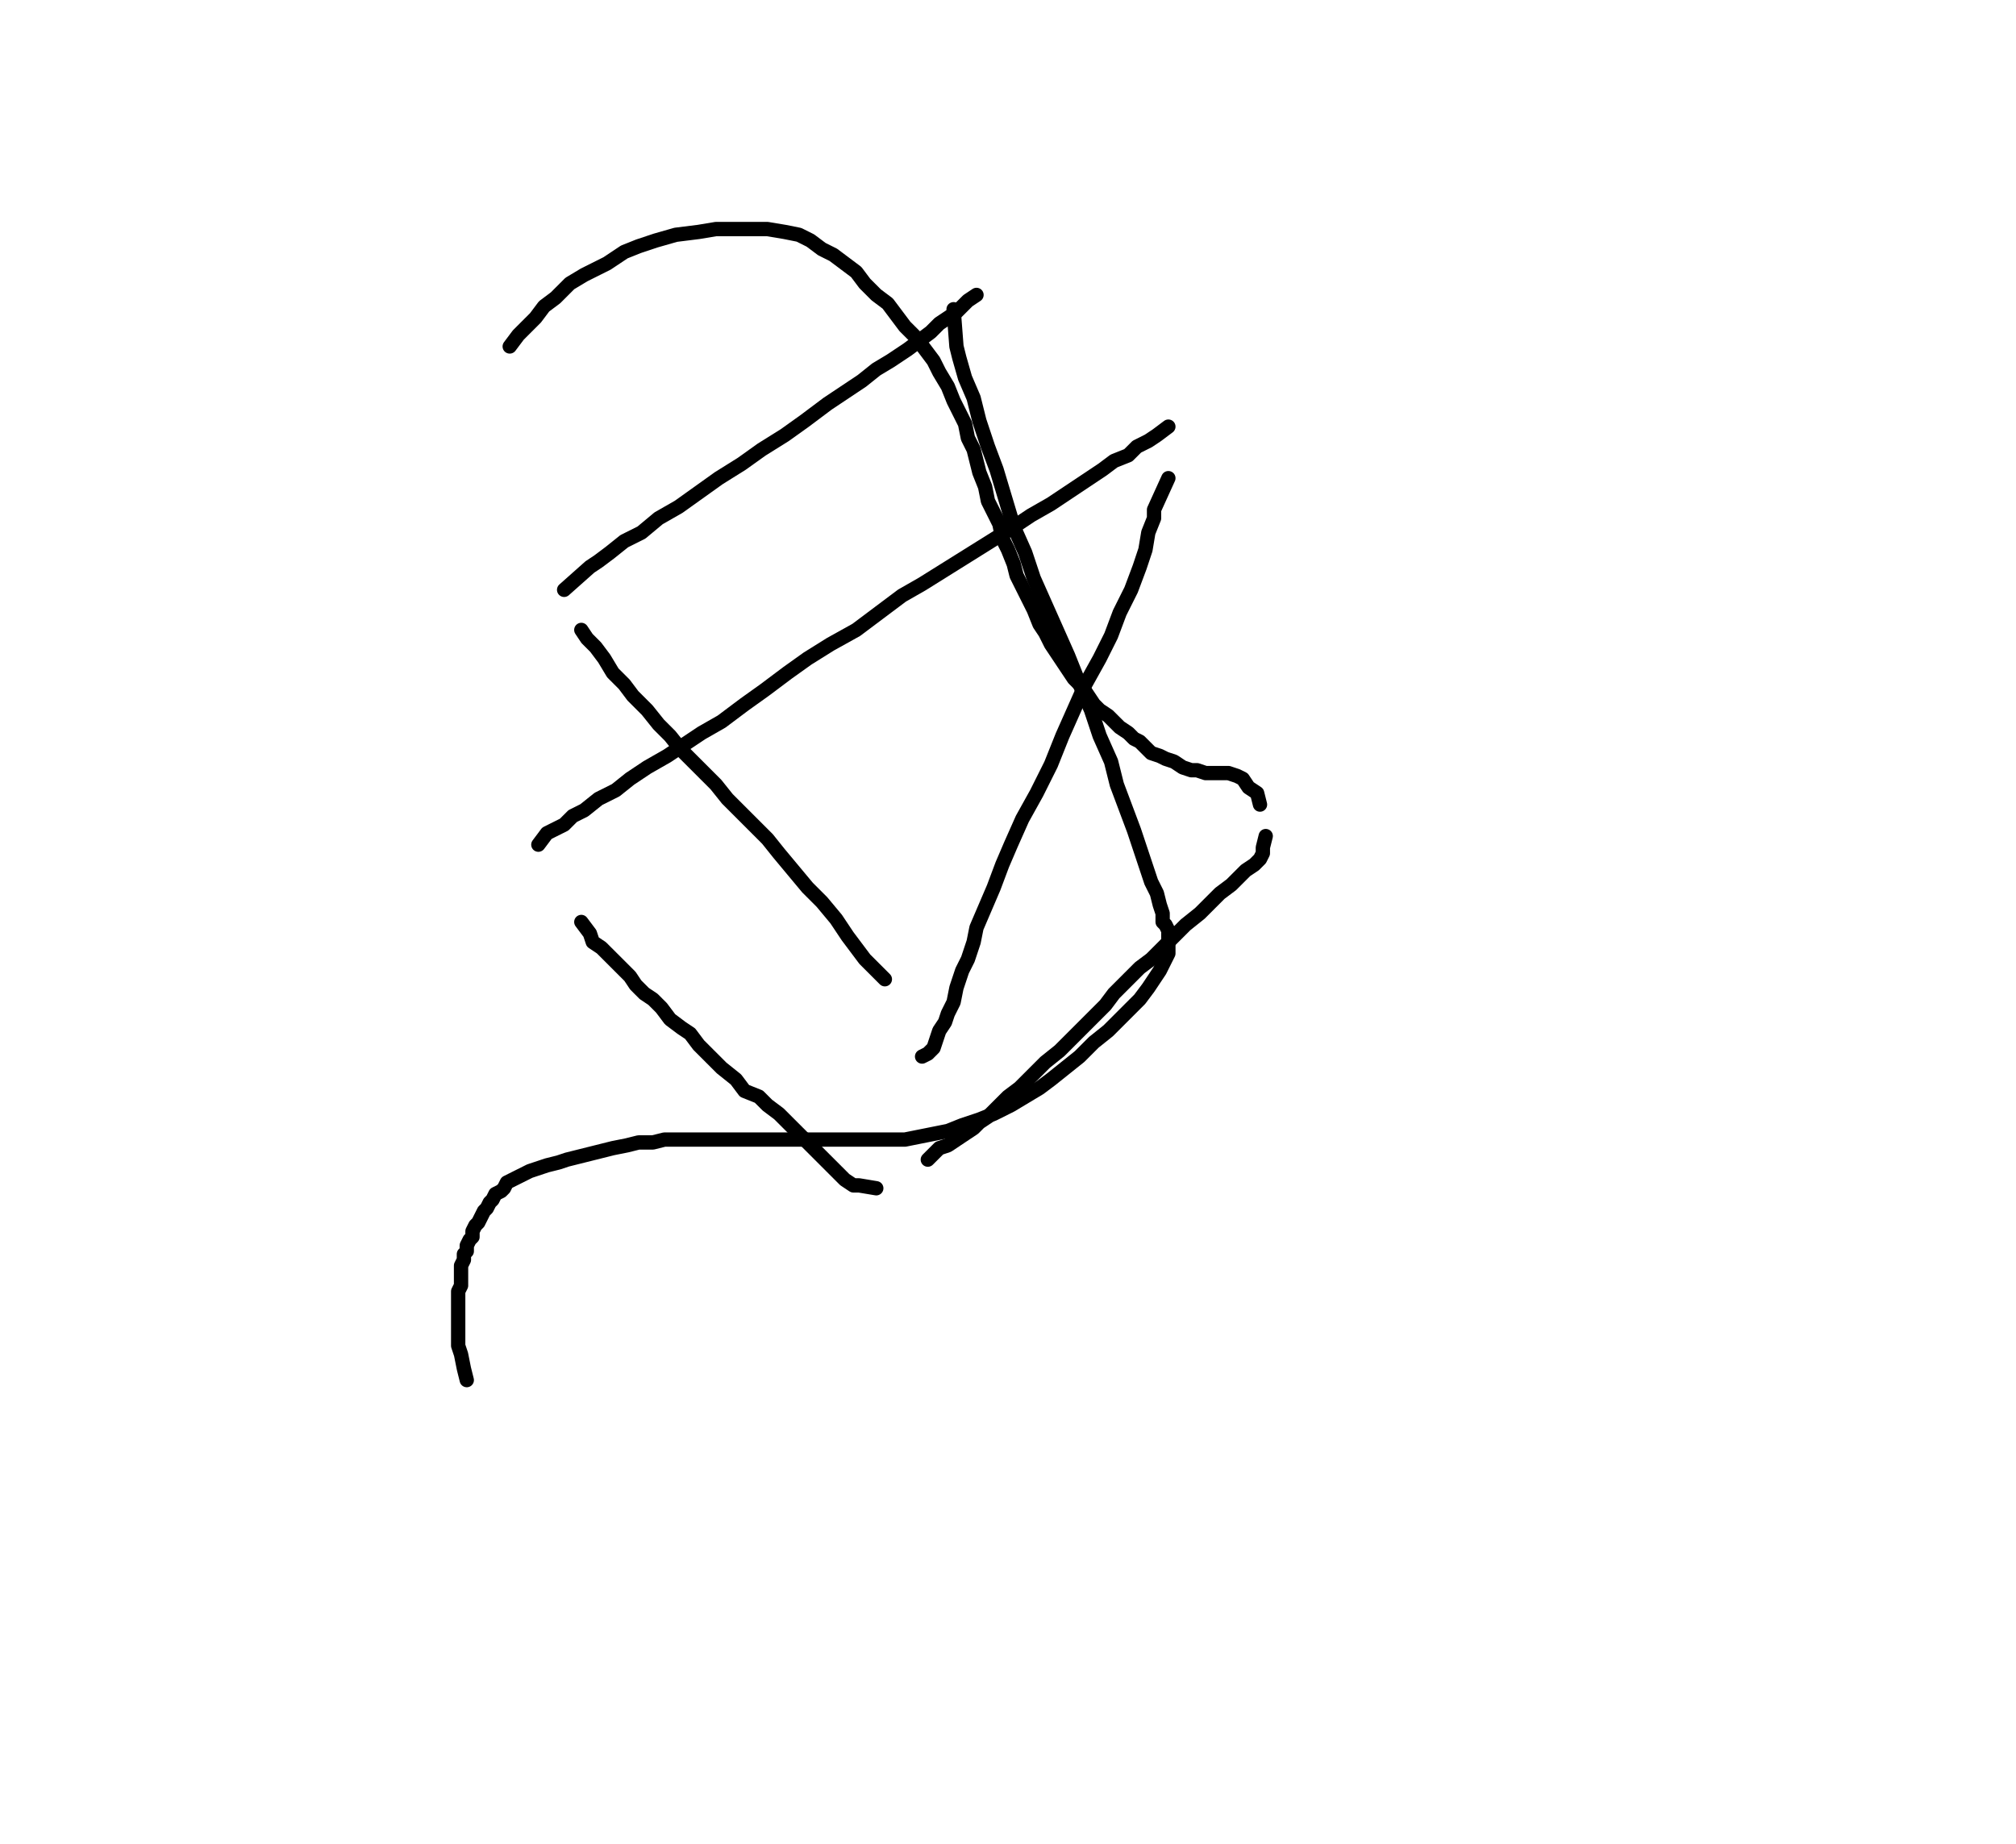 <svg height="644" version="1.1" width="704" xmlns="http://www.w3.org/2000/svg" xmlns:xlink="http://www.w3.org/1999/xlink" style="overflow: hidden; position: relative; -webkit-user-select: text;"><desc style="-webkit-tap-highlight-color: rgba(0, 0, 0, 0); -webkit-user-select: text;">Created with Raphaël 2.2.0</desc><defs style="-webkit-tap-highlight-color: rgba(0, 0, 0, 0); -webkit-user-select: text;"></defs><path fill="none" stroke="#000000" d="M178,121L181,117L184,114L187,111L190,107L194,104L199,99L204,96L212,92L218,88L223,86L229,84L236,82L244,81L250,80L257,80L263,80L268,80L274,81L279,82L283,84L287,87L291,89L295,92L299,95L302,99L306,103L310,106L313,110L316,114L320,118L323,122L326,126L328,130L331,135L333,140L335,144L337,148L338,153L340,157L341,161L342,165L344,170L345,175L347,179L349,183L350,188L352,192L354,197L355,201L357,205L359,209L361,213L363,218L365,221L367,225L369,228L371,231L373,234L375,237L378,240L380,243L382,246L384,248L387,250L389,252L391,254L394,256L396,258L398,259L400,261L402,263L405,264L407,265L410,266L413,268L416,269L418,269L421,270L424,270L427,270L429,270L432,271L434,272L436,275L439,277L440,281" stroke-opacity="1" stroke-width="5" stroke-linecap="round" stroke-linejoin="round" style="-webkit-tap-highlight-color: rgba(0, 0, 0, 0); stroke-opacity: 1; stroke-linecap: round; stroke-linejoin: round; -webkit-user-select: text;"></path><path fill="none" stroke="#000000" d="M442,292L441,296L441,298L440,300L438,302L435,304L433,306L430,309L426,312L423,315L419,319L414,323L410,327L406,331L402,335L398,338L394,342L389,347L386,351L382,355L378,359L374,363L370,367L365,371L360,376L356,380L352,383L348,387L345,390L342,392L340,394L337,396L334,398L331,400L328,401L324,405" stroke-opacity="1" stroke-width="5" stroke-linecap="round" stroke-linejoin="round" style="-webkit-tap-highlight-color: rgba(0, 0, 0, 0); stroke-opacity: 1; stroke-linecap: round; stroke-linejoin: round; -webkit-user-select: text;"></path><path fill="none" stroke="#000000" d="M306,415L300,414L298,414L295,412L292,409L288,405L283,400L279,396L275,392L272,389L268,386L265,383L260,381L257,377L252,373L248,369L244,365L241,361L238,359L234,356L231,352L228,349L225,347L222,344L220,341L217,338L215,336L212,333L210,331L207,329L206,326L203,322" stroke-opacity="1" stroke-width="5" stroke-linecap="round" stroke-linejoin="round" style="-webkit-tap-highlight-color: rgba(0, 0, 0, 0); stroke-opacity: 1; stroke-linecap: round; stroke-linejoin: round; -webkit-user-select: text;"></path><path fill="none" stroke="#000000" d="M188,295L191,291L193,290L197,288L200,285L204,283L209,279L215,276L220,272L226,268L233,264L239,260L245,256L252,252L260,246L267,241L275,235L282,230L290,225L299,220L307,214L315,208L322,204L330,199L338,194L346,189L354,184L360,180L367,176L373,172L379,168L385,164L389,161L394,159L397,156L401,154L404,152L408,149" stroke-opacity="1" stroke-width="5" stroke-linecap="round" stroke-linejoin="round" style="-webkit-tap-highlight-color: rgba(0, 0, 0, 0); stroke-opacity: 1; stroke-linecap: round; stroke-linejoin: round; -webkit-user-select: text;"></path><path fill="none" stroke="#000000" d="M408,167L403,178L403,181L401,186L400,192L398,198L395,206L391,214L388,222L384,230L379,239L375,248L371,257L367,267L362,277L357,286L353,295L350,302L347,310L344,317L341,324L340,329L338,335L336,339L334,345L333,350L331,354L330,357L328,360L327,363L326,366L325,367L324,368L322,369" stroke-opacity="1" stroke-width="5" stroke-linecap="round" stroke-linejoin="round" style="-webkit-tap-highlight-color: rgba(0, 0, 0, 0); stroke-opacity: 1; stroke-linecap: round; stroke-linejoin: round; -webkit-user-select: text;"></path><path fill="none" stroke="#000000" d="M309,342L302,335L299,331L296,327L292,321L287,315L282,310L277,304L272,298L268,293L263,288L259,284L254,279L250,274L246,270L242,266L238,262L234,257L230,253L226,248L221,243L218,239L214,235L211,230L208,226L205,223L203,220" stroke-opacity="1" stroke-width="5" stroke-linecap="round" stroke-linejoin="round" style="-webkit-tap-highlight-color: rgba(0, 0, 0, 0); stroke-opacity: 1; stroke-linecap: round; stroke-linejoin: round; -webkit-user-select: text;"></path><path fill="none" stroke="#000000" d="M197,206L206,198L209,196L213,193L218,189L224,186L230,181L237,177L244,172L251,167L259,162L266,157L274,152L281,147L289,141L295,137L301,133L306,129L311,126L317,122L321,119L325,116L328,113L331,111L334,109L338,105L341,103" stroke-opacity="1" stroke-width="5" stroke-linecap="round" stroke-linejoin="round" style="-webkit-tap-highlight-color: rgba(0, 0, 0, 0); stroke-opacity: 1; stroke-linecap: round; stroke-linejoin: round; -webkit-user-select: text;"></path><path fill="none" stroke="#000000" d="M333,108L334,121L335,125L337,132L340,139L342,147L345,156L348,164L351,174L354,184L358,193L361,202L365,211L369,220L373,229L377,239L381,248L384,257L388,266L390,274L393,282L396,290L398,296L400,302L402,308L404,312L405,316L406,319L406,322L407,323L408,325L408,326L408,327L408,328L408,329L408,330L408,331L408,332L408,333L407,335L406,337L405,339L403,342L401,345L398,349L394,353L391,356L387,360L382,364L377,369L372,373L367,377L363,380L358,383L353,386L347,389L342,391L336,393L331,395L326,396L321,397L316,398L311,398L306,398L301,398L296,398L291,398L286,398L280,398L275,398L270,398L265,398L260,398L255,398L251,398L246,398L241,398L237,398L232,398L228,399L223,399L219,400L214,401L210,402L206,403L202,404L198,405L195,406L191,407L188,408L185,409L183,410L181,411L179,412L177,413L176,415L175,416L173,417L172,419L171,420L170,422L169,423L168,425L167,427L166,428L165,430L165,432L164,433L163,435L163,437L162,438L162,440L161,442L161,444L161,447L161,449L160,451L160,454L160,456L160,458L160,460L160,461L160,463L160,465L160,466L160,468L160,470L161,473L162,478L163,482" stroke-opacity="1" stroke-width="5" stroke-linecap="round" stroke-linejoin="round" style="-webkit-tap-highlight-color: rgba(0, 0, 0, 0); stroke-opacity: 1; stroke-linecap: round; stroke-linejoin: round; -webkit-user-select: text;"></path></svg>